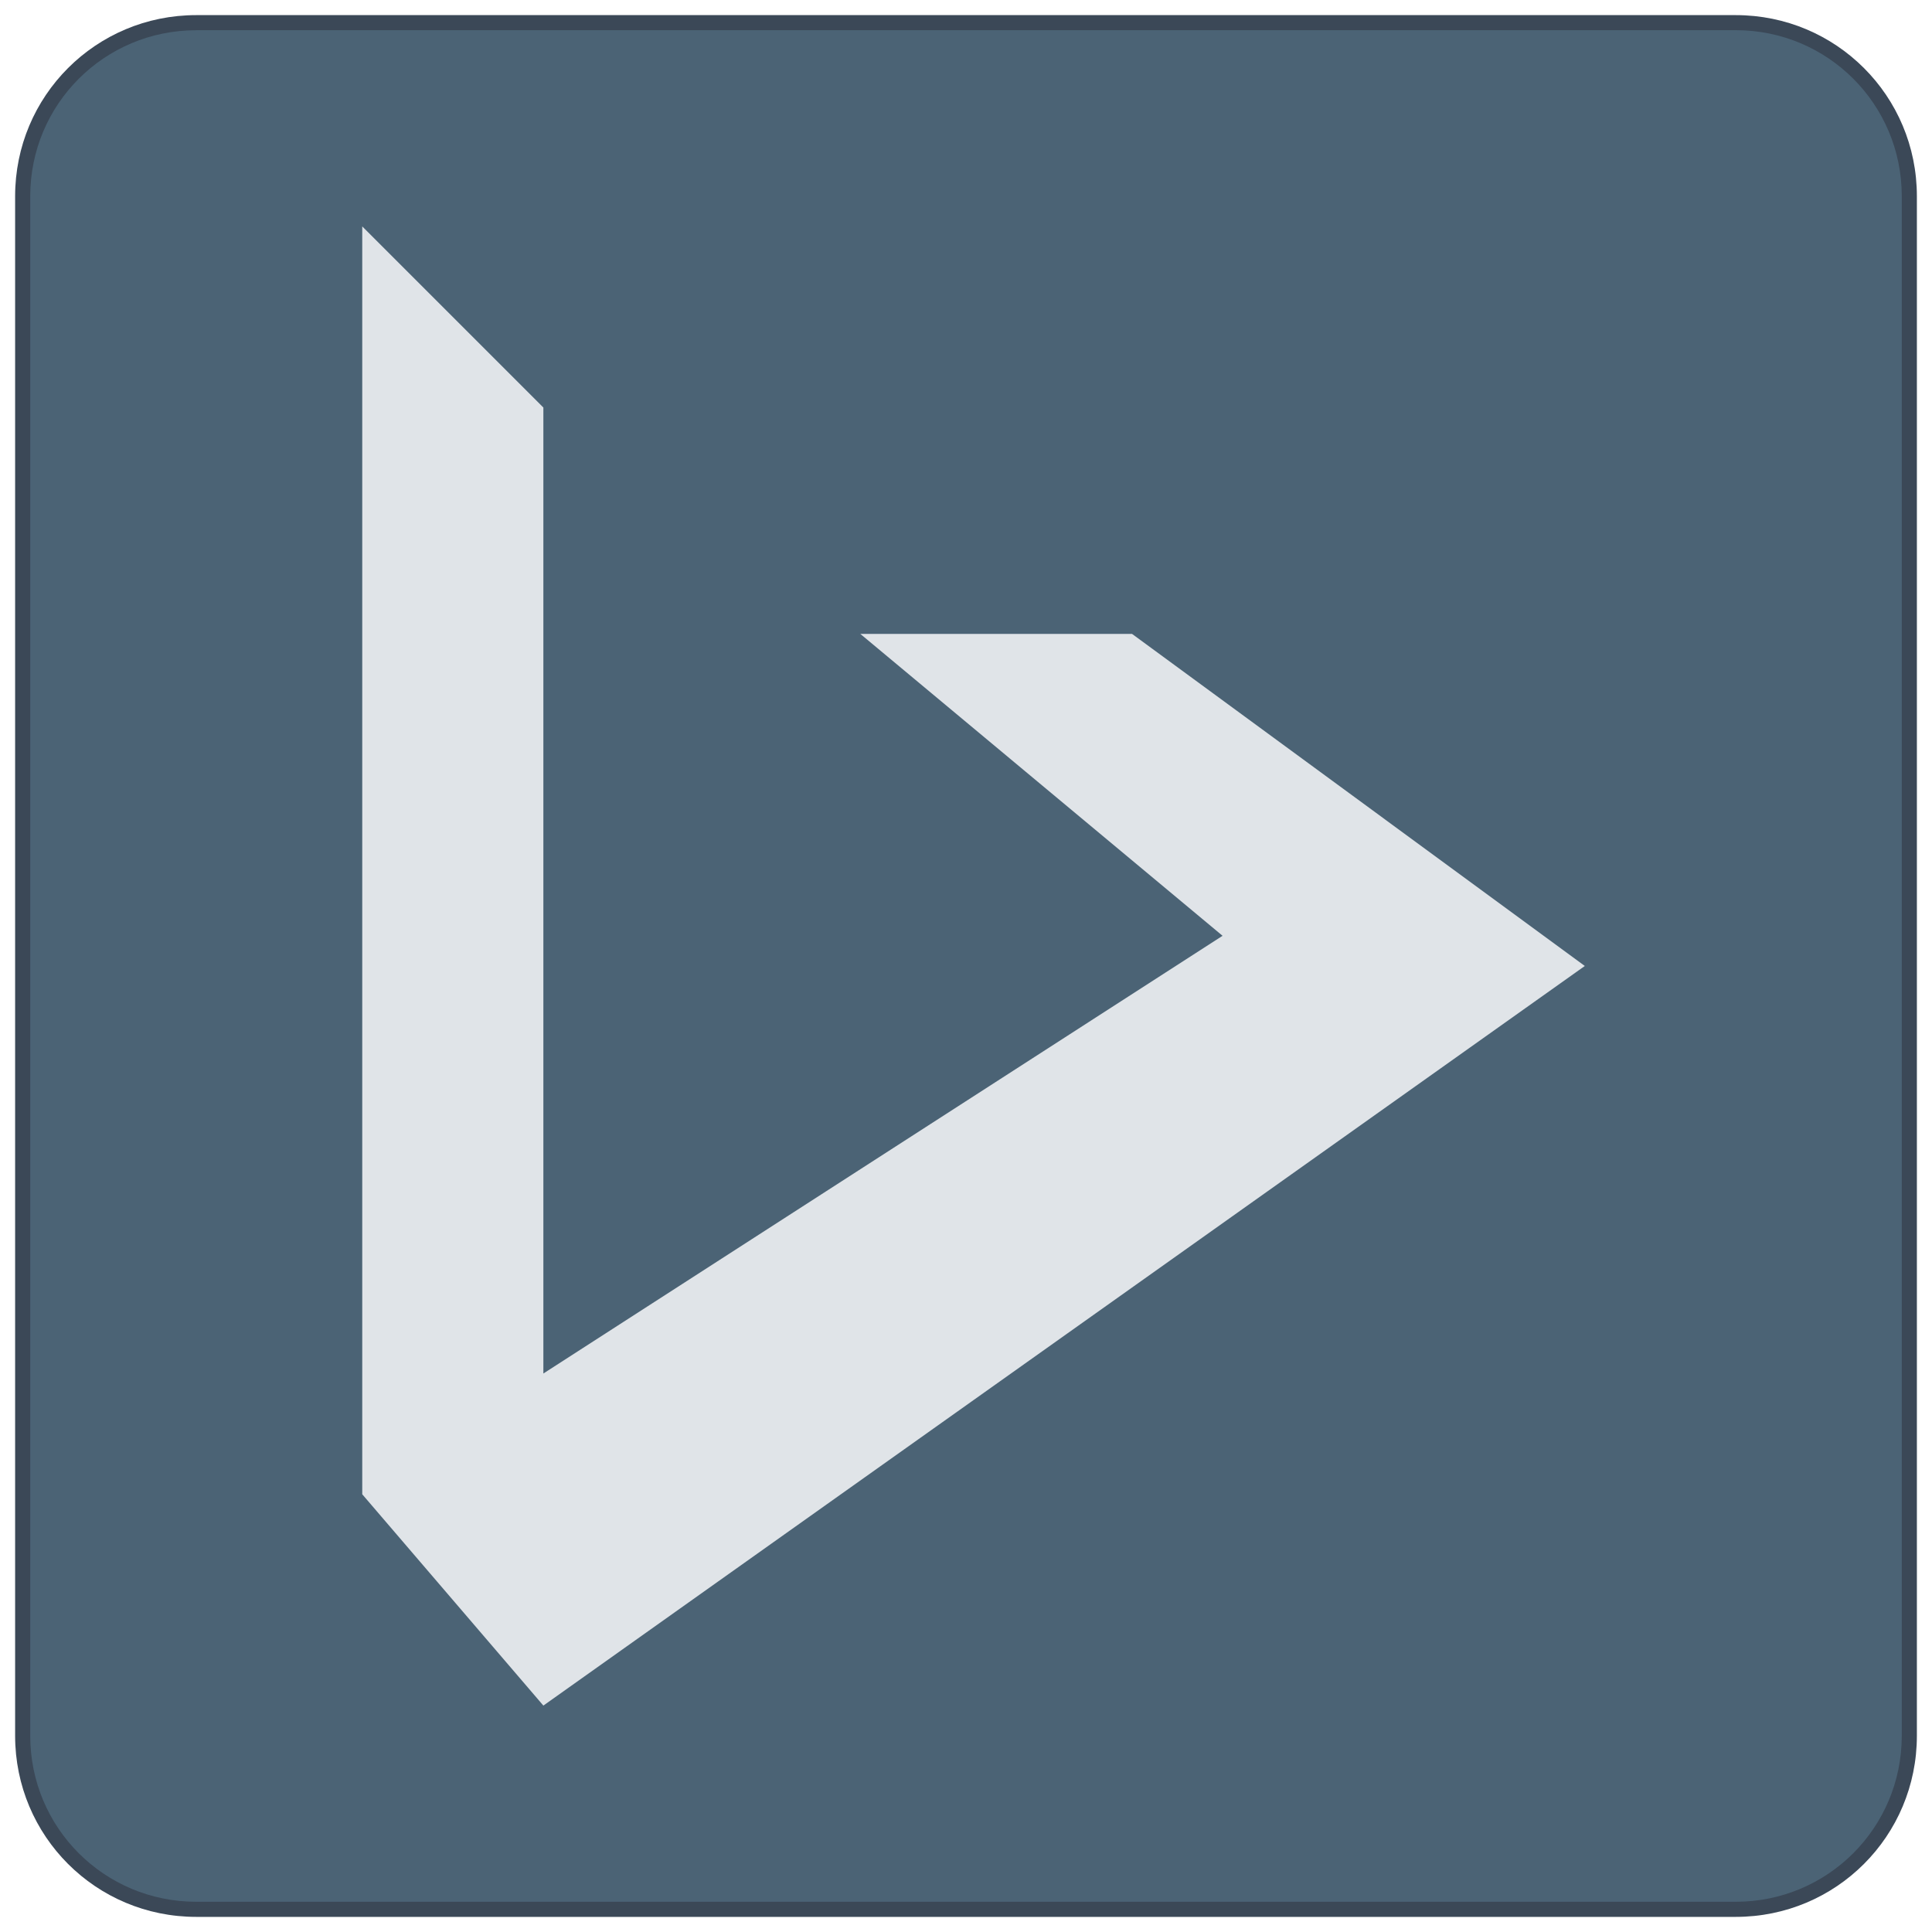 <?xml version="1.0" encoding="UTF-8" standalone="no"?>
<svg
   xmlns:dc="http://purl.org/dc/elements/1.1/"
   xmlns:cc="http://creativecommons.org/ns#"
   xmlns:rdf="http://www.w3.org/1999/02/22-rdf-syntax-ns#"
   xmlns:svg="http://www.w3.org/2000/svg"
   xmlns="http://www.w3.org/2000/svg"
   xmlns:sodipodi="http://sodipodi.sourceforge.net/DTD/sodipodi-0.dtd"
   xmlns:inkscape="http://www.inkscape.org/namespaces/inkscape"
   height="128"
   viewBox="0 0 33.867 33.867"
   width="128"
   version="1.1"
   id="svg6"
   sodipodi:docname="nitrux.svg"
   inkscape:version="0.92.4 5da689c313, 2019-01-14">
  <sodipodi:namedview
     pagecolor="#ffffff"
     bordercolor="#666666"
     borderopacity="1"
     objecttolerance="10"
     gridtolerance="10"
     guidetolerance="10"
     inkscape:pageopacity="0"
     inkscape:pageshadow="2"
     inkscape:window-width="1870"
     inkscape:window-height="1141"
     id="namedview8"
     showgrid="false"
     inkscape:zoom="5.2149125"
     inkscape:cx="27.772377"
     inkscape:cy="62.789532"
     inkscape:window-x="50"
     inkscape:window-y="30"
     inkscape:window-maximized="1"
     inkscape:current-layer="svg6"
     inkscape:snap-bbox="true"
     inkscape:bbox-nodes="true"
     inkscape:bbox-paths="true"
     inkscape:snap-bbox-edge-midpoints="true"
     inkscape:snap-bbox-midpoints="true" />
  <defs
     id="defs2">
    <style
       type="text/css"
       id="current-color-scheme">
      .ColorScheme-Text {
        color:#36404d;
      }
      </style>
  </defs>
  <g
     id="g3375"
     transform="translate(11.454,6.05)">
    <path
       id="rect938-9"
       d="M -8.014,-5.785 H 18.973 c 1.759,0 3.175,1.416 3.175,3.175 V 24.377 c 0,1.759 -1.416,3.175 -3.175,3.175 H -8.014 c -1.759,0 -3.175,-1.416 -3.175,-3.175 V -2.61 c 0,-1.759 1.416,-3.175 3.175,-3.175 z"
       style="fill:#3b4857;fill-opacity:1;stroke-width:0.758"
       inkscape:connector-curvature="0" />
    <path
       id="rect942-2"
       d="M -8.014,-5.521 H 18.973 c 1.612,0 2.91,1.298 2.91,2.91 V 24.377 c 0,1.612 -1.298,2.91 -2.91,2.91 H -8.014 c -1.612,0 -2.91,-1.298 -2.91,-2.91 V -2.61 c 0,-1.612 1.298,-2.91 2.91,-2.91 z"
       style="opacity:0.97;fill:#4b6477;fill-opacity:1;stroke-width:0.781"
       inkscape:connector-curvature="0" />
    <path
       style="fill:#e0e4e8;fill-opacity:1;stroke:none;stroke-width:2.593;stroke-linecap:round;stroke-linejoin:round;stroke-miterlimit:4;stroke-dasharray:none;stroke-opacity:1"
       d="M -1.929,23.848 16.327,10.883 8.39,5.062 h -4.763 l 6.35,5.292 -11.906,7.673 V 1.094 l -3.175,-3.175 V 20.144 Z"
       id="path890-7-6"
       inkscape:connector-curvature="0"
       sodipodi:nodetypes="cccccccccc" />
  </g>
</svg>
